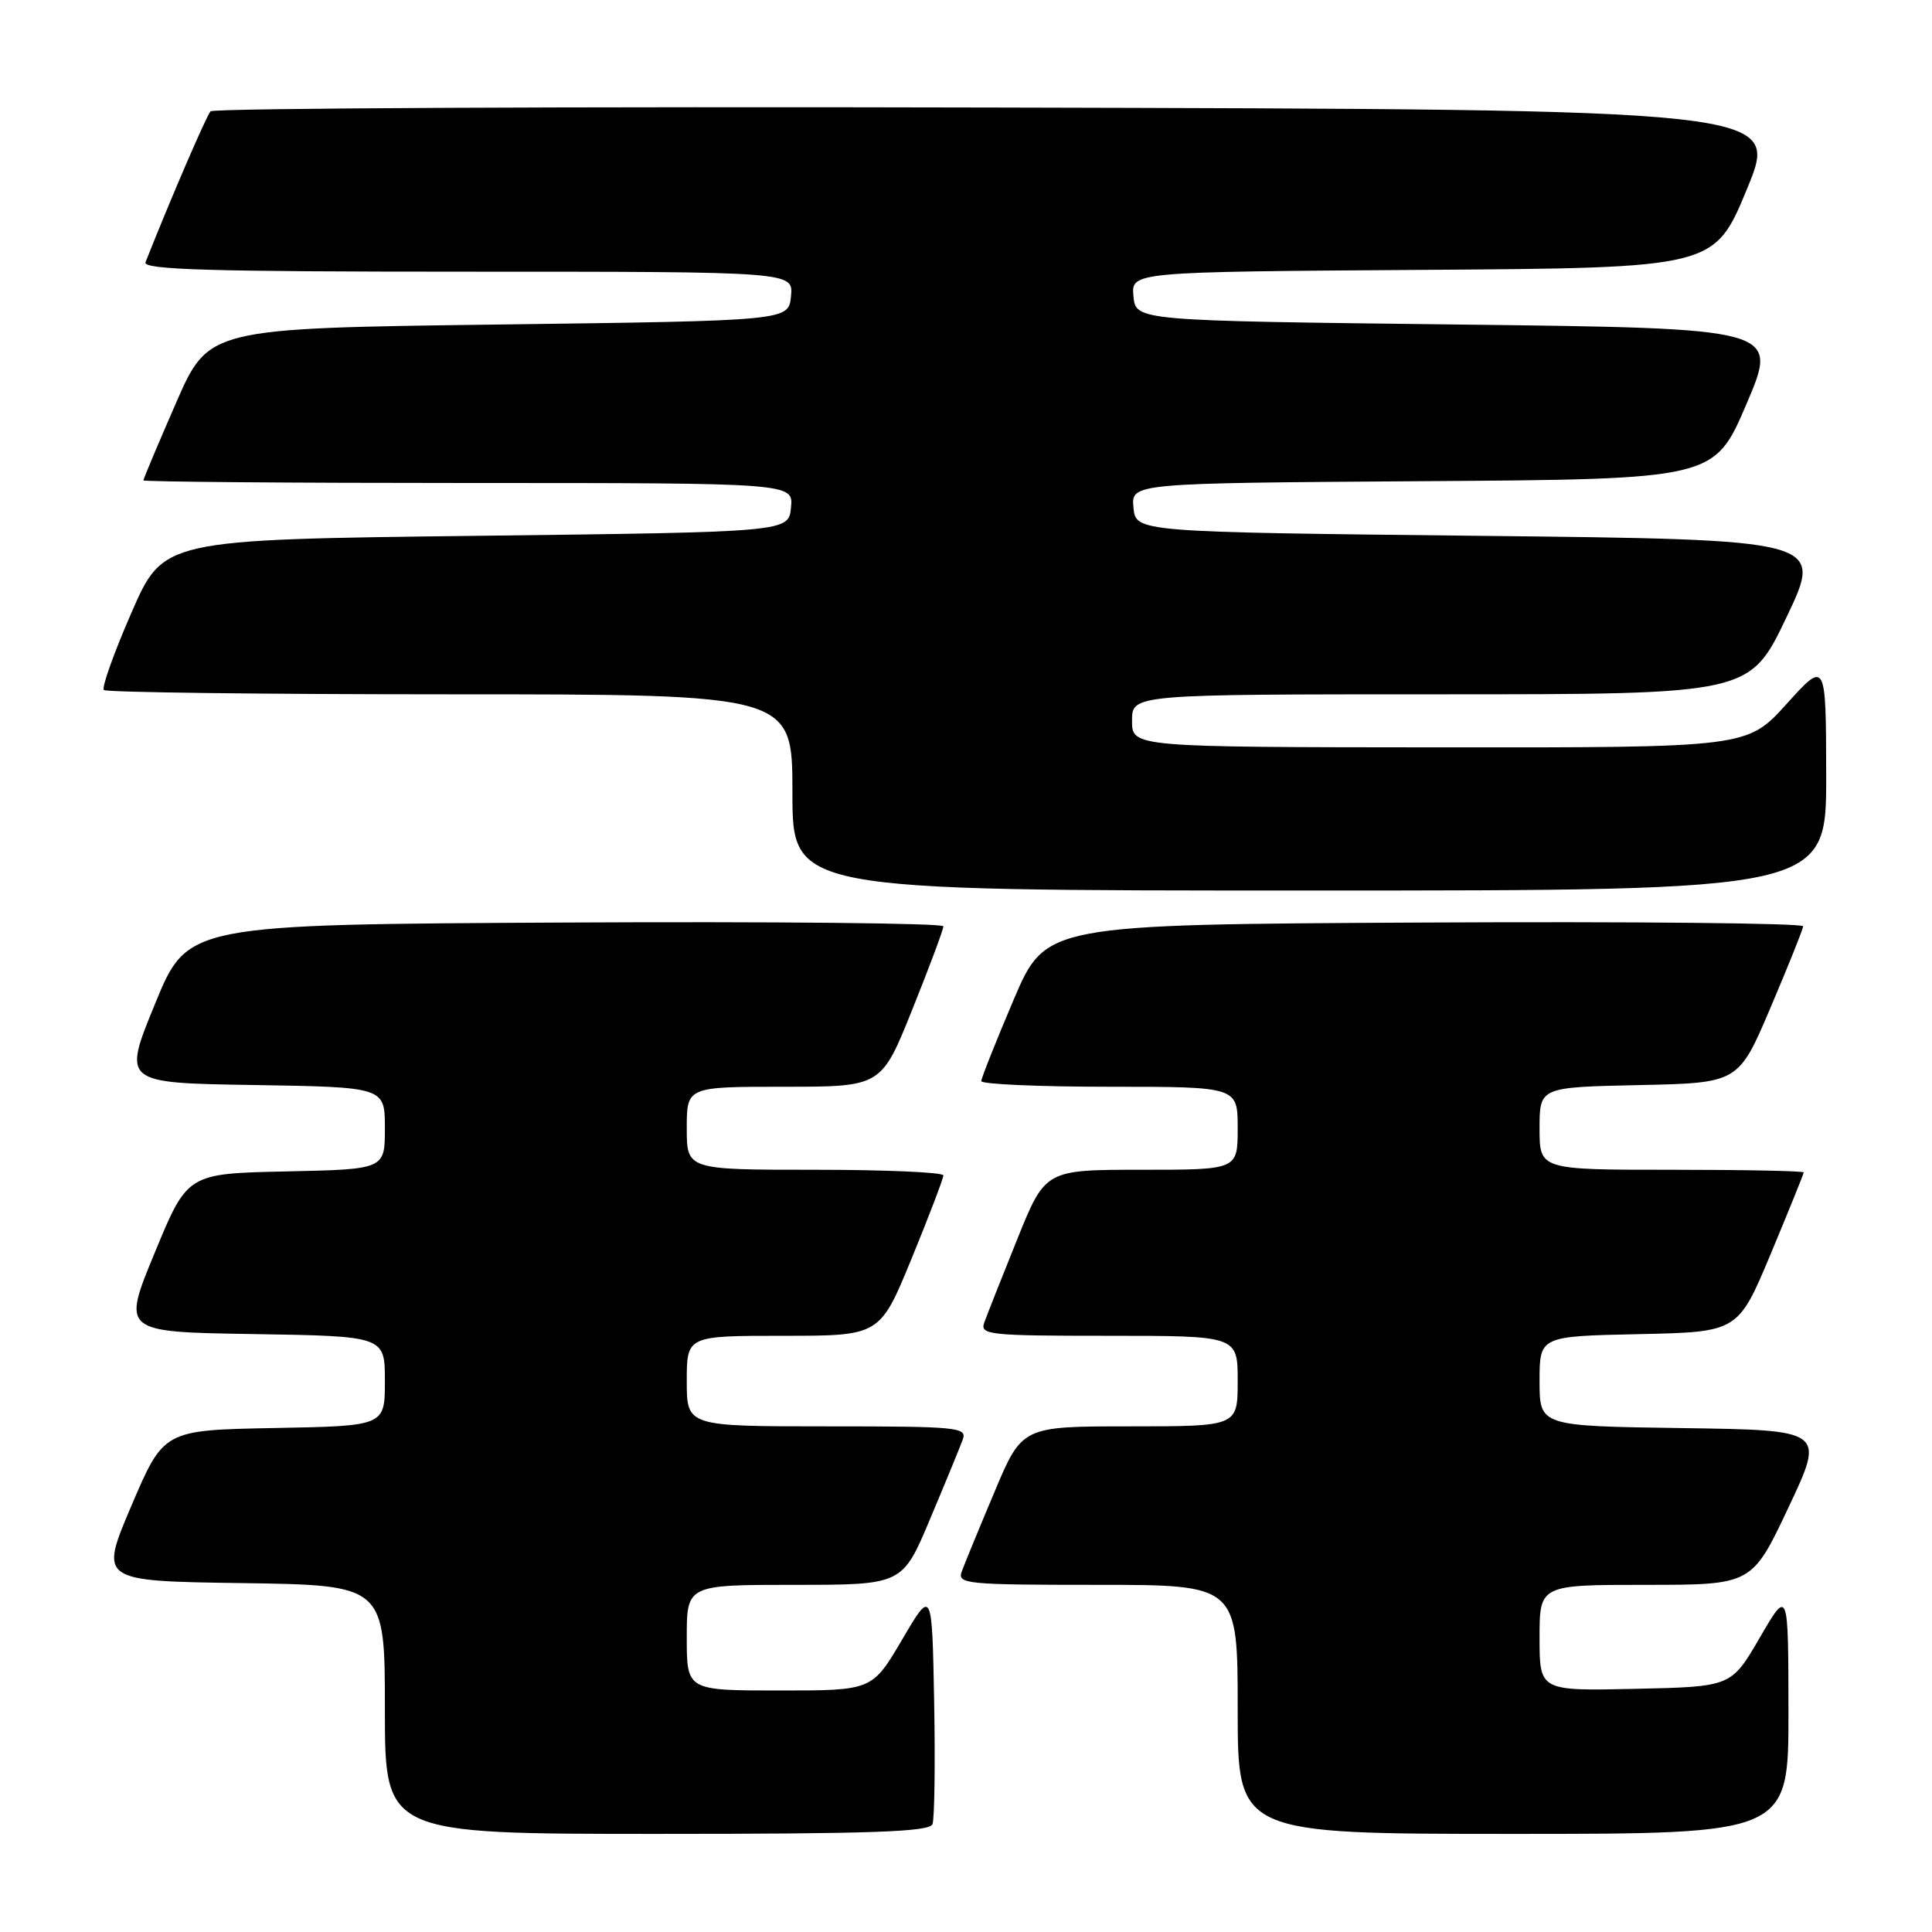 <?xml version="1.0" encoding="UTF-8" standalone="no"?>
<!DOCTYPE svg PUBLIC "-//W3C//DTD SVG 1.1//EN" "http://www.w3.org/Graphics/SVG/1.1/DTD/svg11.dtd" >
<svg xmlns="http://www.w3.org/2000/svg" xmlns:xlink="http://www.w3.org/1999/xlink" version="1.1" viewBox="0 0 256 256">
 <g >
 <path fill="currentColor"
d=" M 123.56 241.71 C 123.83 240.99 123.93 233.68 123.78 225.46 C 123.50 210.50 123.50 210.50 119.54 217.25 C 115.57 224.00 115.57 224.00 103.29 224.00 C 91.00 224.00 91.00 224.00 91.00 217.00 C 91.00 210.00 91.00 210.00 105.29 210.00 C 119.58 210.00 119.58 210.00 123.25 201.25 C 125.28 196.44 127.22 191.71 127.57 190.75 C 128.17 189.12 126.91 189.00 109.61 189.00 C 91.00 189.00 91.00 189.00 91.00 183.00 C 91.00 177.00 91.00 177.00 103.80 177.00 C 116.59 177.00 116.59 177.00 120.80 166.75 C 123.11 161.11 125.00 156.16 125.00 155.75 C 125.00 155.34 117.35 155.00 108.00 155.00 C 91.00 155.00 91.00 155.00 91.00 149.50 C 91.00 144.00 91.00 144.00 103.89 144.00 C 116.78 144.00 116.78 144.00 120.89 133.75 C 123.16 128.11 125.01 123.16 125.00 122.74 C 125.00 122.32 102.47 122.10 74.92 122.24 C 24.85 122.50 24.85 122.50 20.55 133.00 C 16.24 143.50 16.24 143.50 33.62 143.77 C 51.00 144.05 51.00 144.05 51.00 149.49 C 51.00 154.94 51.00 154.94 37.92 155.22 C 24.83 155.50 24.83 155.50 20.50 166.00 C 16.16 176.50 16.16 176.50 33.58 176.77 C 51.00 177.05 51.00 177.05 51.00 183.00 C 51.00 188.95 51.00 188.95 36.35 189.22 C 21.69 189.50 21.69 189.50 17.42 199.50 C 13.16 209.50 13.16 209.50 32.08 209.77 C 51.00 210.04 51.00 210.04 51.00 226.52 C 51.00 243.00 51.00 243.00 87.03 243.00 C 115.59 243.00 123.17 242.73 123.56 241.71 Z  M 236.98 226.75 C 236.96 210.50 236.96 210.50 233.18 217.00 C 229.40 223.50 229.40 223.50 216.70 223.78 C 204.00 224.06 204.00 224.06 204.00 217.03 C 204.00 210.00 204.00 210.00 218.07 210.00 C 232.14 210.00 232.14 210.00 236.98 199.75 C 241.82 189.50 241.82 189.50 222.91 189.23 C 204.00 188.96 204.00 188.96 204.00 183.01 C 204.00 177.06 204.00 177.06 217.15 176.78 C 230.30 176.50 230.30 176.50 234.65 166.10 C 237.04 160.37 239.00 155.54 239.00 155.35 C 239.00 155.16 231.12 155.00 221.50 155.00 C 204.00 155.00 204.00 155.00 204.00 149.53 C 204.00 144.06 204.00 144.06 217.18 143.78 C 230.36 143.50 230.36 143.50 234.61 133.50 C 236.95 128.00 238.89 123.16 238.93 122.74 C 238.97 122.32 216.40 122.10 188.78 122.24 C 138.56 122.50 138.56 122.50 134.30 132.50 C 131.96 138.00 130.04 142.84 130.02 143.25 C 130.01 143.66 137.65 144.00 147.00 144.00 C 164.00 144.00 164.00 144.00 164.00 149.50 C 164.00 155.00 164.00 155.00 151.25 155.00 C 138.50 155.00 138.50 155.00 134.77 164.25 C 132.72 169.34 130.76 174.29 130.42 175.25 C 129.83 176.87 131.03 177.00 146.89 177.00 C 164.00 177.00 164.00 177.00 164.00 183.00 C 164.00 189.00 164.00 189.00 149.71 189.00 C 135.42 189.00 135.42 189.00 131.75 197.75 C 129.72 202.56 127.78 207.29 127.43 208.25 C 126.83 209.88 128.09 210.00 145.39 210.00 C 164.00 210.00 164.00 210.00 164.00 226.50 C 164.00 243.00 164.00 243.00 200.50 243.00 C 237.00 243.00 237.00 243.00 236.98 226.75 Z  M 241.98 102.75 C 241.95 87.50 241.95 87.50 236.73 93.28 C 231.50 99.06 231.50 99.06 190.75 99.03 C 150.00 99.00 150.00 99.00 150.00 95.50 C 150.00 92.00 150.00 92.00 190.93 92.00 C 231.85 92.00 231.85 92.00 236.74 81.75 C 241.62 71.50 241.62 71.50 196.06 71.00 C 150.50 70.50 150.50 70.50 150.19 67.26 C 149.88 64.02 149.88 64.02 188.52 63.76 C 227.16 63.50 227.16 63.50 231.43 53.50 C 235.70 43.50 235.70 43.50 193.10 43.00 C 150.50 42.50 150.50 42.50 150.19 39.26 C 149.88 36.02 149.88 36.02 188.52 35.76 C 227.17 35.50 227.17 35.50 231.50 25.00 C 235.83 14.50 235.83 14.50 132.22 14.25 C 75.23 14.11 28.29 14.33 27.90 14.75 C 27.35 15.34 22.57 26.42 19.28 34.75 C 18.89 35.74 27.82 36.00 61.96 36.00 C 105.13 36.00 105.13 36.00 104.81 39.25 C 104.50 42.50 104.50 42.50 66.07 43.00 C 27.64 43.50 27.64 43.50 23.32 53.40 C 20.94 58.85 19.00 63.47 19.00 63.65 C 19.00 63.84 38.38 64.00 62.06 64.00 C 105.13 64.00 105.13 64.00 104.81 67.25 C 104.50 70.50 104.50 70.50 63.07 71.00 C 21.64 71.50 21.64 71.50 17.42 81.18 C 15.09 86.51 13.45 91.12 13.76 91.43 C 14.08 91.74 34.73 92.00 59.67 92.00 C 105.00 92.00 105.00 92.00 105.00 105.00 C 105.00 118.00 105.00 118.00 173.50 118.00 C 242.00 118.00 242.00 118.00 241.98 102.75 Z "/>
</g>
</svg>
